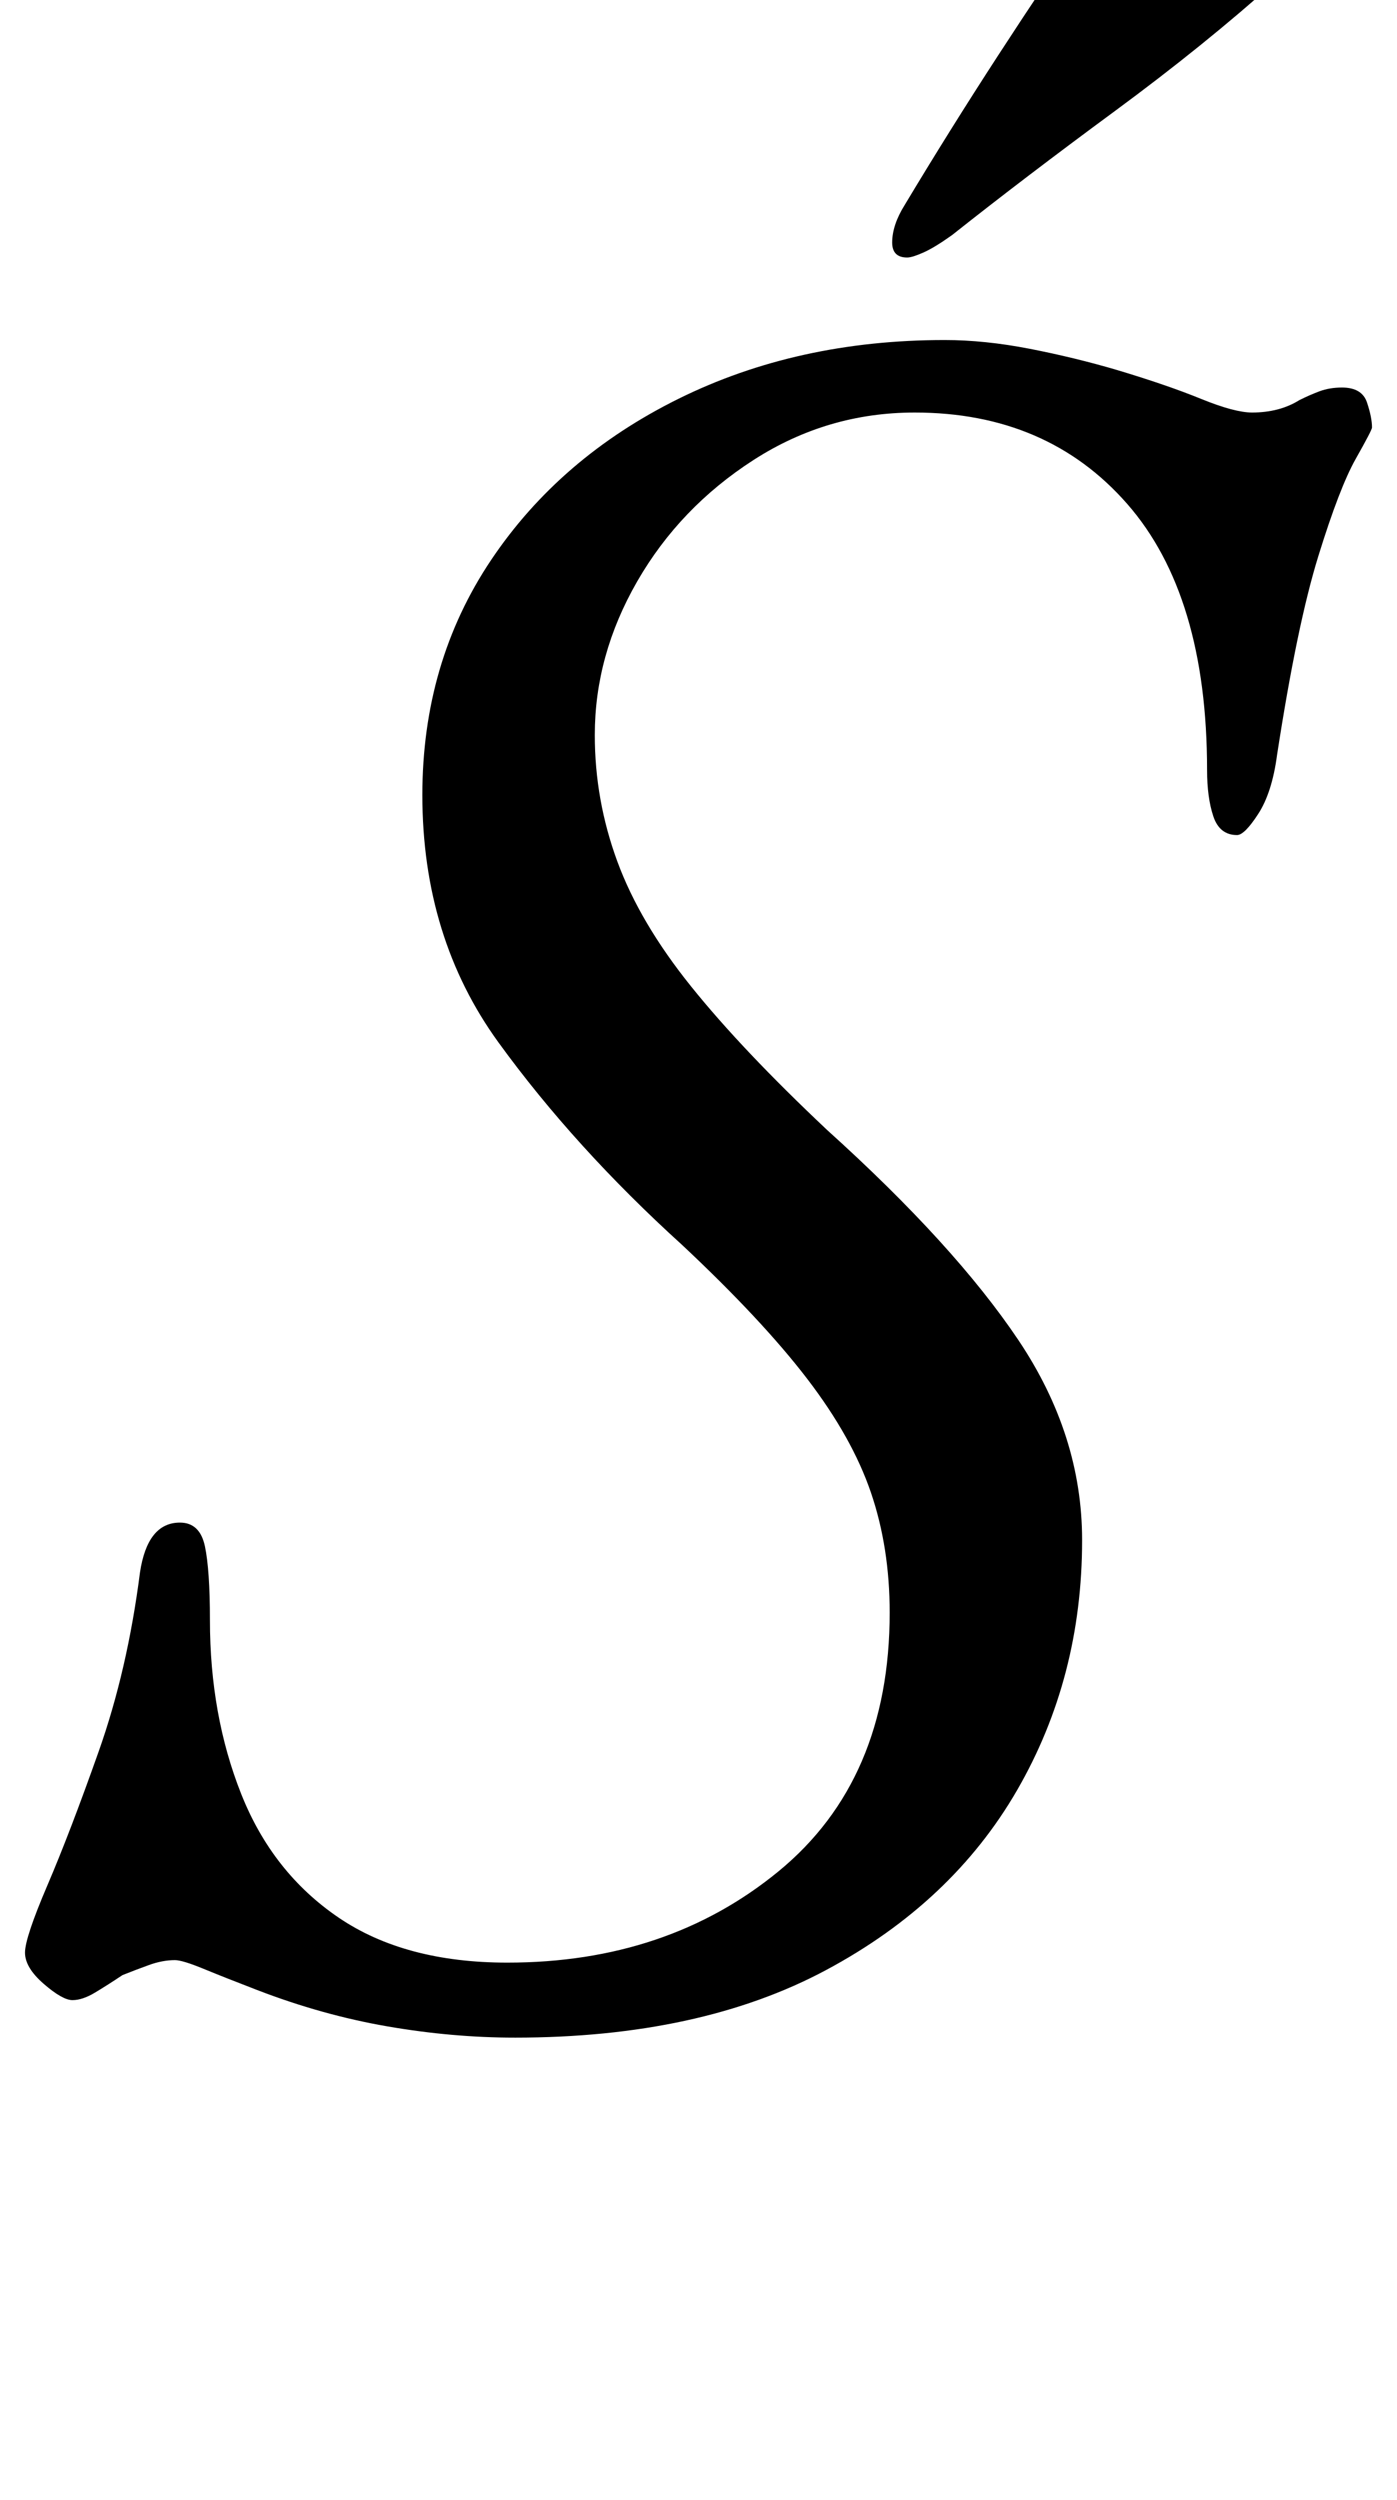 <?xml version="1.0" standalone="no"?>
<!DOCTYPE svg PUBLIC "-//W3C//DTD SVG 1.1//EN" "http://www.w3.org/Graphics/SVG/1.1/DTD/svg11.dtd" >
<svg xmlns="http://www.w3.org/2000/svg" xmlns:xlink="http://www.w3.org/1999/xlink" version="1.1" viewBox="-24 0 559 1000">
  <g transform="matrix(1 0 0 -1 0 800)">
   <path fill="currentColor"
d="M182 -15q-25 0 -51 4.5t-52 14.5q-13 5 -21.5 8.5t-11.5 3.5q-5 0 -10.5 -2t-10.5 -4q-6 -4 -11 -7t-9 -3t-11.5 6.5t-7.5 12.5t9 27t20.5 53.5t16.5 71.5q3 20 16 20q8 0 10 -9.5t2 -29.5q0 -38 12.5 -69.5t39 -49.5t67.5 -18q64 0 108.5 36.5t44.5 103.5q0 26 -7.5 48
t-25.5 45.5t-50 53.5q-43 39 -73.5 81t-30.5 99q0 53 27.5 94t75 64.5t106.5 23.5q16 0 34 -3.5t35 -8.5q20 -6 33.5 -11.5t20.5 -5.5q11 0 19 5q4 2 8 3.5t9 1.5q8 0 10 -6t2 -10q0 -1 -6.5 -12.5t-15 -39t-16.5 -79.5q-2 -15 -7.5 -23.5t-8.5 -8.5q-7 0 -9.5 7.5
t-2.5 18.5q0 70 -32 106.5t-85 36.5q-35 0 -64.5 -19t-46.5 -48.5t-17 -61.5q0 -26 9 -50.5t29.5 -50t54.5 -57.5q51 -46 76.5 -84t25.5 -80q0 -55 -26 -100t-76.5 -72t-124.5 -27zM339 697q-6 0 -6 6q0 7 5 15q18 30 37.5 60t39.5 59q9 13 27 13q7 0 21 -3t25.5 -8
t11.5 -12t-13 -19q-29 -26 -65 -52.5t-65 -49.5q-7 -5 -11.5 -7t-6.5 -2z" />
  </g>

</svg>
